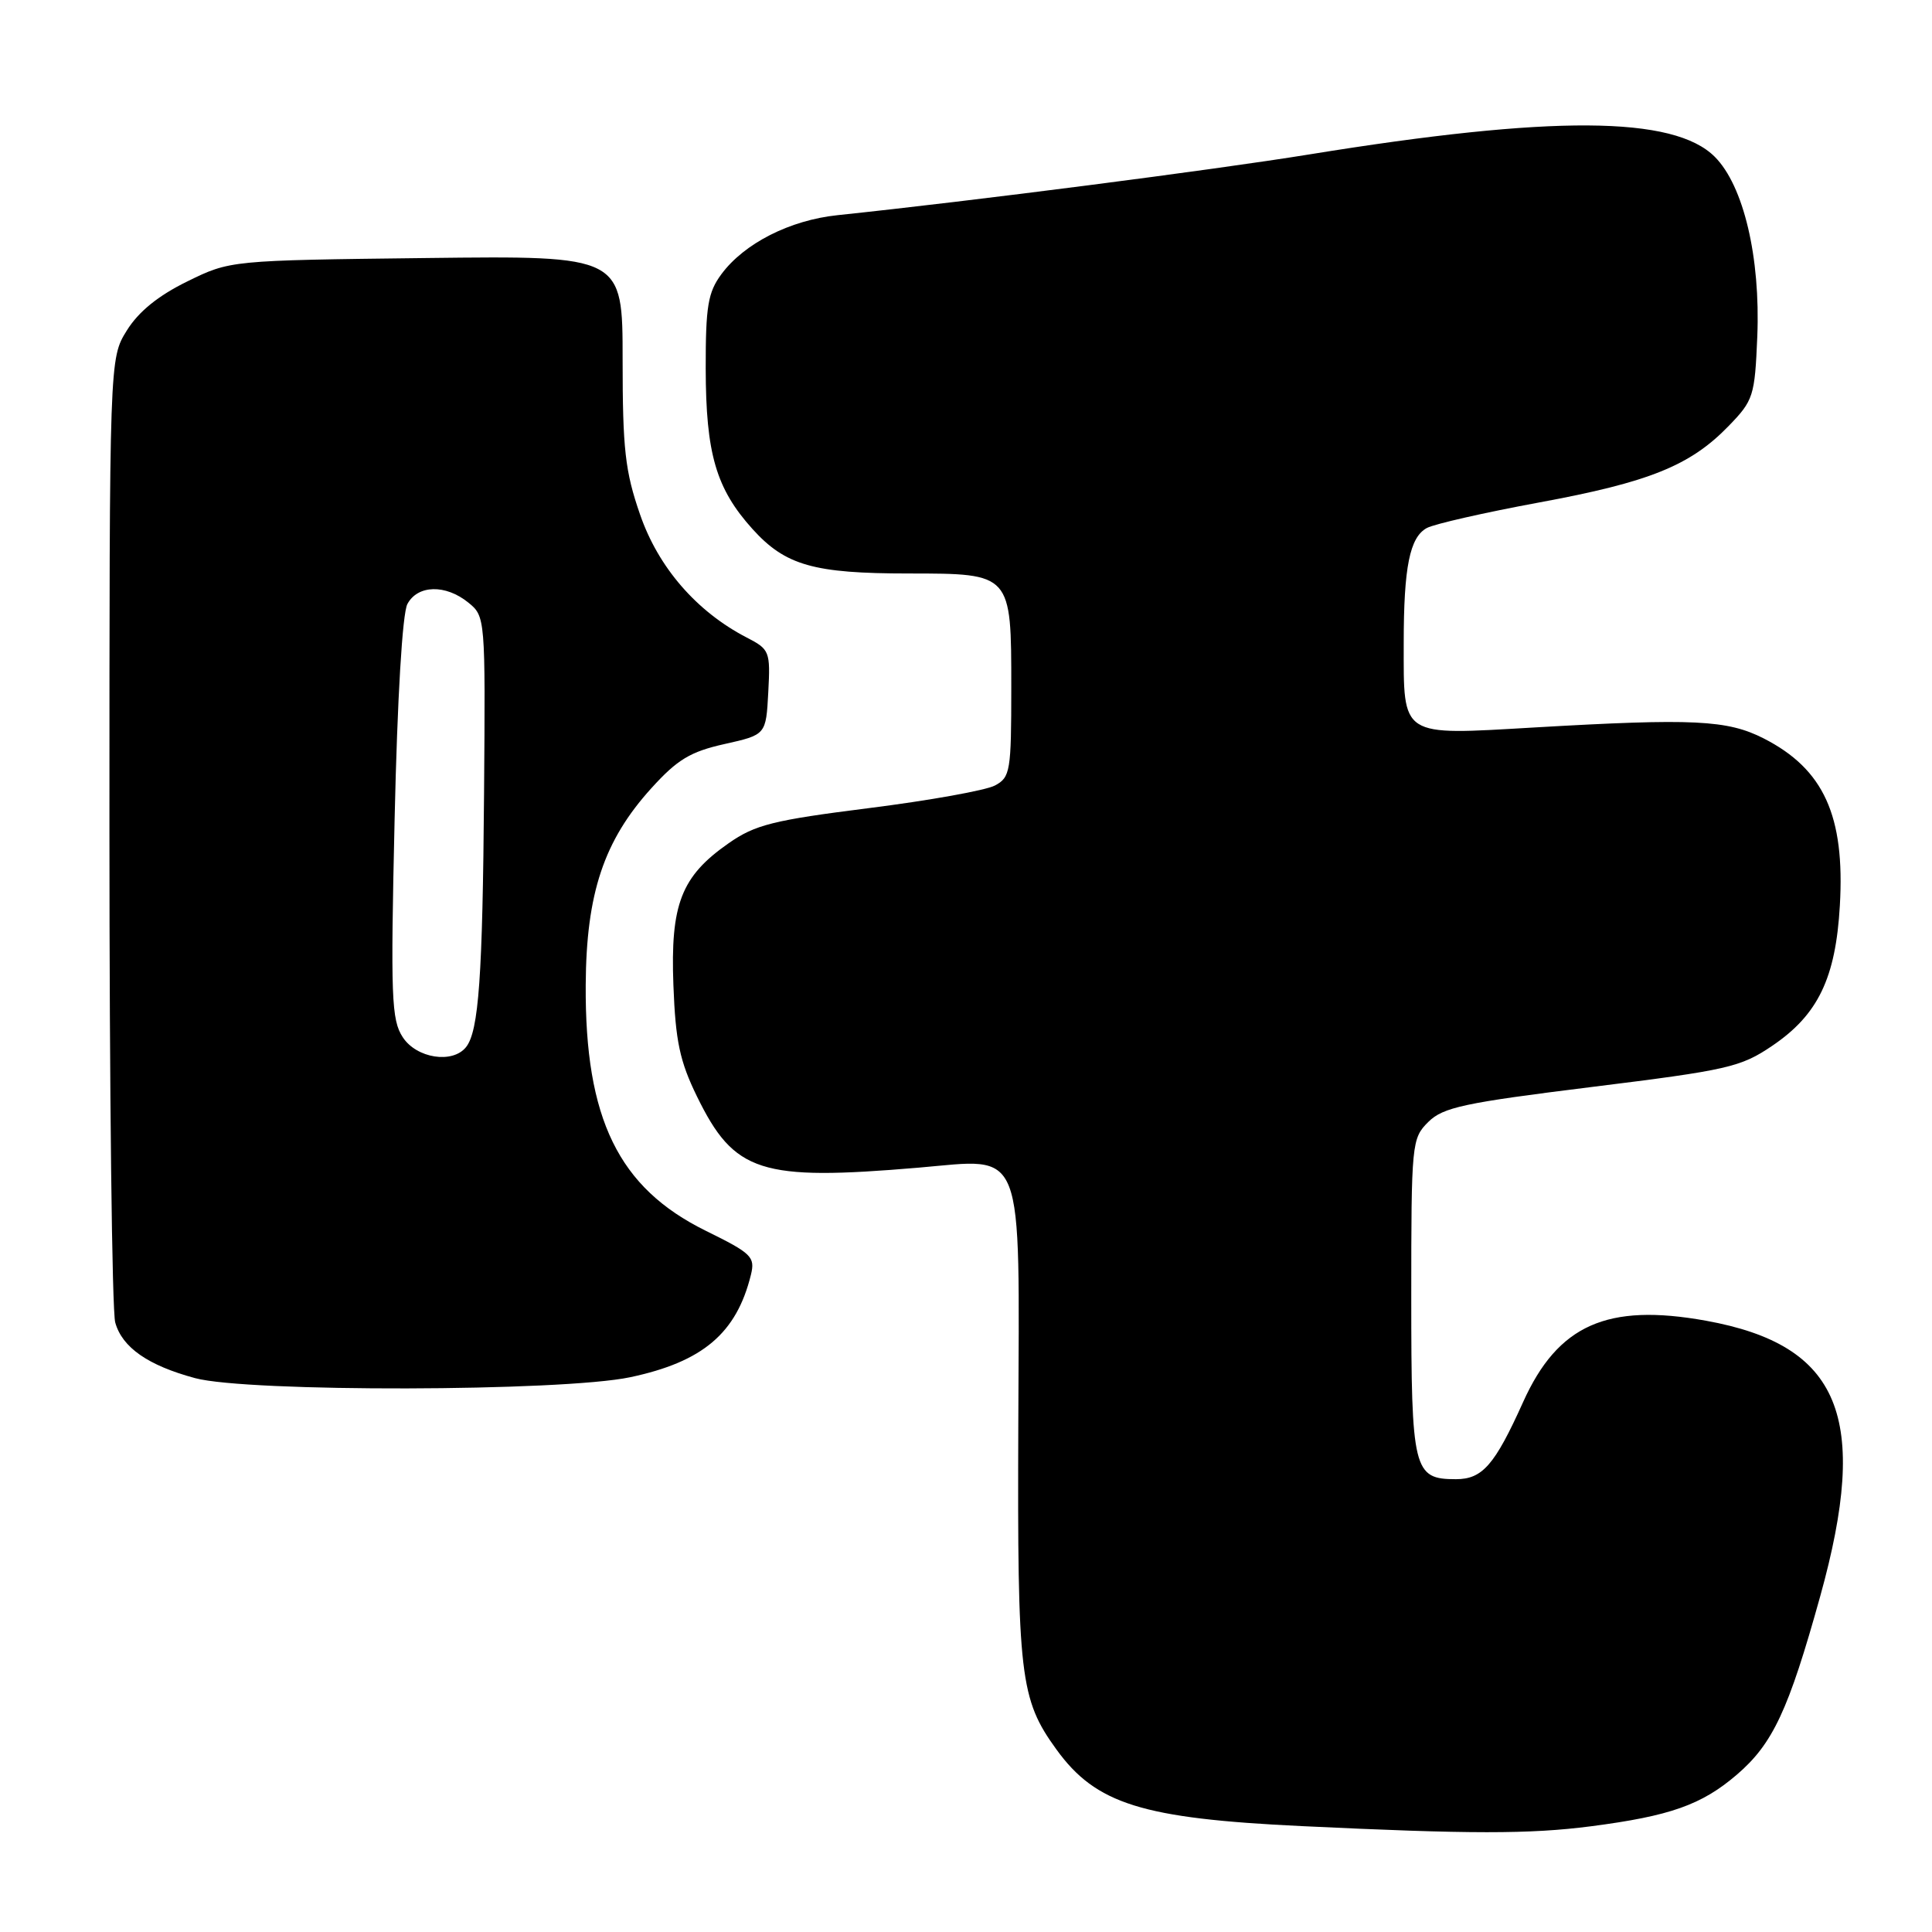 <?xml version="1.0" encoding="UTF-8" standalone="no"?>
<!DOCTYPE svg PUBLIC "-//W3C//DTD SVG 1.1//EN" "http://www.w3.org/Graphics/SVG/1.1/DTD/svg11.dtd" >
<svg xmlns="http://www.w3.org/2000/svg" xmlns:xlink="http://www.w3.org/1999/xlink" version="1.1" viewBox="0 0 256 256">
 <g >
 <path fill="currentColor"
d=" M 210.82 241.99 C 221.29 240.63 225.46 239.16 230.12 235.17 C 234.91 231.07 236.98 226.64 241.18 211.54 C 247.80 187.73 243.85 178.22 226.04 175.00 C 212.96 172.64 206.43 175.55 201.82 185.78 C 198.06 194.13 196.43 196.00 192.92 196.00 C 187.28 196.00 187.00 194.88 187.00 171.88 C 187.00 151.46 187.06 150.85 189.25 148.67 C 191.21 146.72 193.98 146.13 210.92 144.03 C 228.98 141.79 230.65 141.41 234.85 138.56 C 240.90 134.46 243.24 129.60 243.79 119.99 C 244.48 108.10 241.66 101.91 233.71 97.85 C 228.88 95.39 224.41 95.17 203.36 96.39 C 185.42 97.43 186.00 97.81 186.00 85.19 C 186.00 75.13 186.80 71.18 189.07 69.96 C 190.06 69.43 196.75 67.91 203.94 66.58 C 218.54 63.89 223.96 61.70 229.04 56.46 C 232.34 53.06 232.52 52.50 232.85 44.60 C 233.28 34.11 231.04 24.61 227.22 20.78 C 221.79 15.34 205.69 15.24 173.50 20.46 C 160.58 22.55 128.90 26.63 110.99 28.51 C 104.67 29.17 98.62 32.24 95.59 36.33 C 93.81 38.74 93.50 40.56 93.51 48.83 C 93.53 60.12 94.88 64.75 99.72 70.11 C 104.07 74.92 107.81 75.99 120.42 75.99 C 134.04 76.00 134.00 75.95 134.00 91.12 C 134.00 102.19 133.87 103.00 131.84 104.08 C 130.66 104.72 123.14 106.07 115.13 107.08 C 102.45 108.68 100.05 109.28 96.54 111.74 C 90.26 116.12 88.82 119.82 89.23 130.56 C 89.51 137.98 90.08 140.63 92.35 145.28 C 97.30 155.40 100.73 156.50 121.72 154.72 C 135.94 153.51 135.07 151.26 134.93 188.81 C 134.80 222.14 135.15 225.15 139.98 231.81 C 145.22 239.05 151.33 240.96 172.50 241.97 C 194.84 243.04 202.72 243.04 210.82 241.99 Z  M 83.50 182.49 C 93.12 180.45 97.59 176.67 99.50 168.92 C 100.08 166.54 99.61 166.08 93.51 163.08 C 81.96 157.39 77.50 148.26 77.61 130.50 C 77.68 118.37 80.02 111.38 86.31 104.44 C 89.75 100.64 91.48 99.60 96.00 98.59 C 101.50 97.36 101.50 97.36 101.80 91.73 C 102.09 86.30 101.98 86.04 98.93 84.47 C 92.30 81.03 87.23 75.19 84.81 68.17 C 82.83 62.46 82.50 59.52 82.50 47.69 C 82.50 33.88 82.50 33.88 56.50 34.19 C 30.50 34.50 30.50 34.50 24.80 37.30 C 20.96 39.18 18.35 41.30 16.80 43.80 C 14.50 47.50 14.50 47.50 14.50 110.00 C 14.50 144.38 14.84 173.73 15.27 175.24 C 16.19 178.55 19.62 180.93 25.85 182.61 C 32.82 184.49 74.44 184.40 83.50 182.49 Z  M 53.37 137.44 C 51.86 135.14 51.75 132.15 52.29 108.48 C 52.65 92.49 53.32 81.28 53.98 80.04 C 55.34 77.49 59.04 77.40 62.05 79.84 C 64.31 81.67 64.32 81.85 64.14 105.09 C 63.95 129.42 63.44 136.64 61.75 138.75 C 59.97 140.98 55.20 140.24 53.37 137.44 Z "/>
</g>
</svg>
